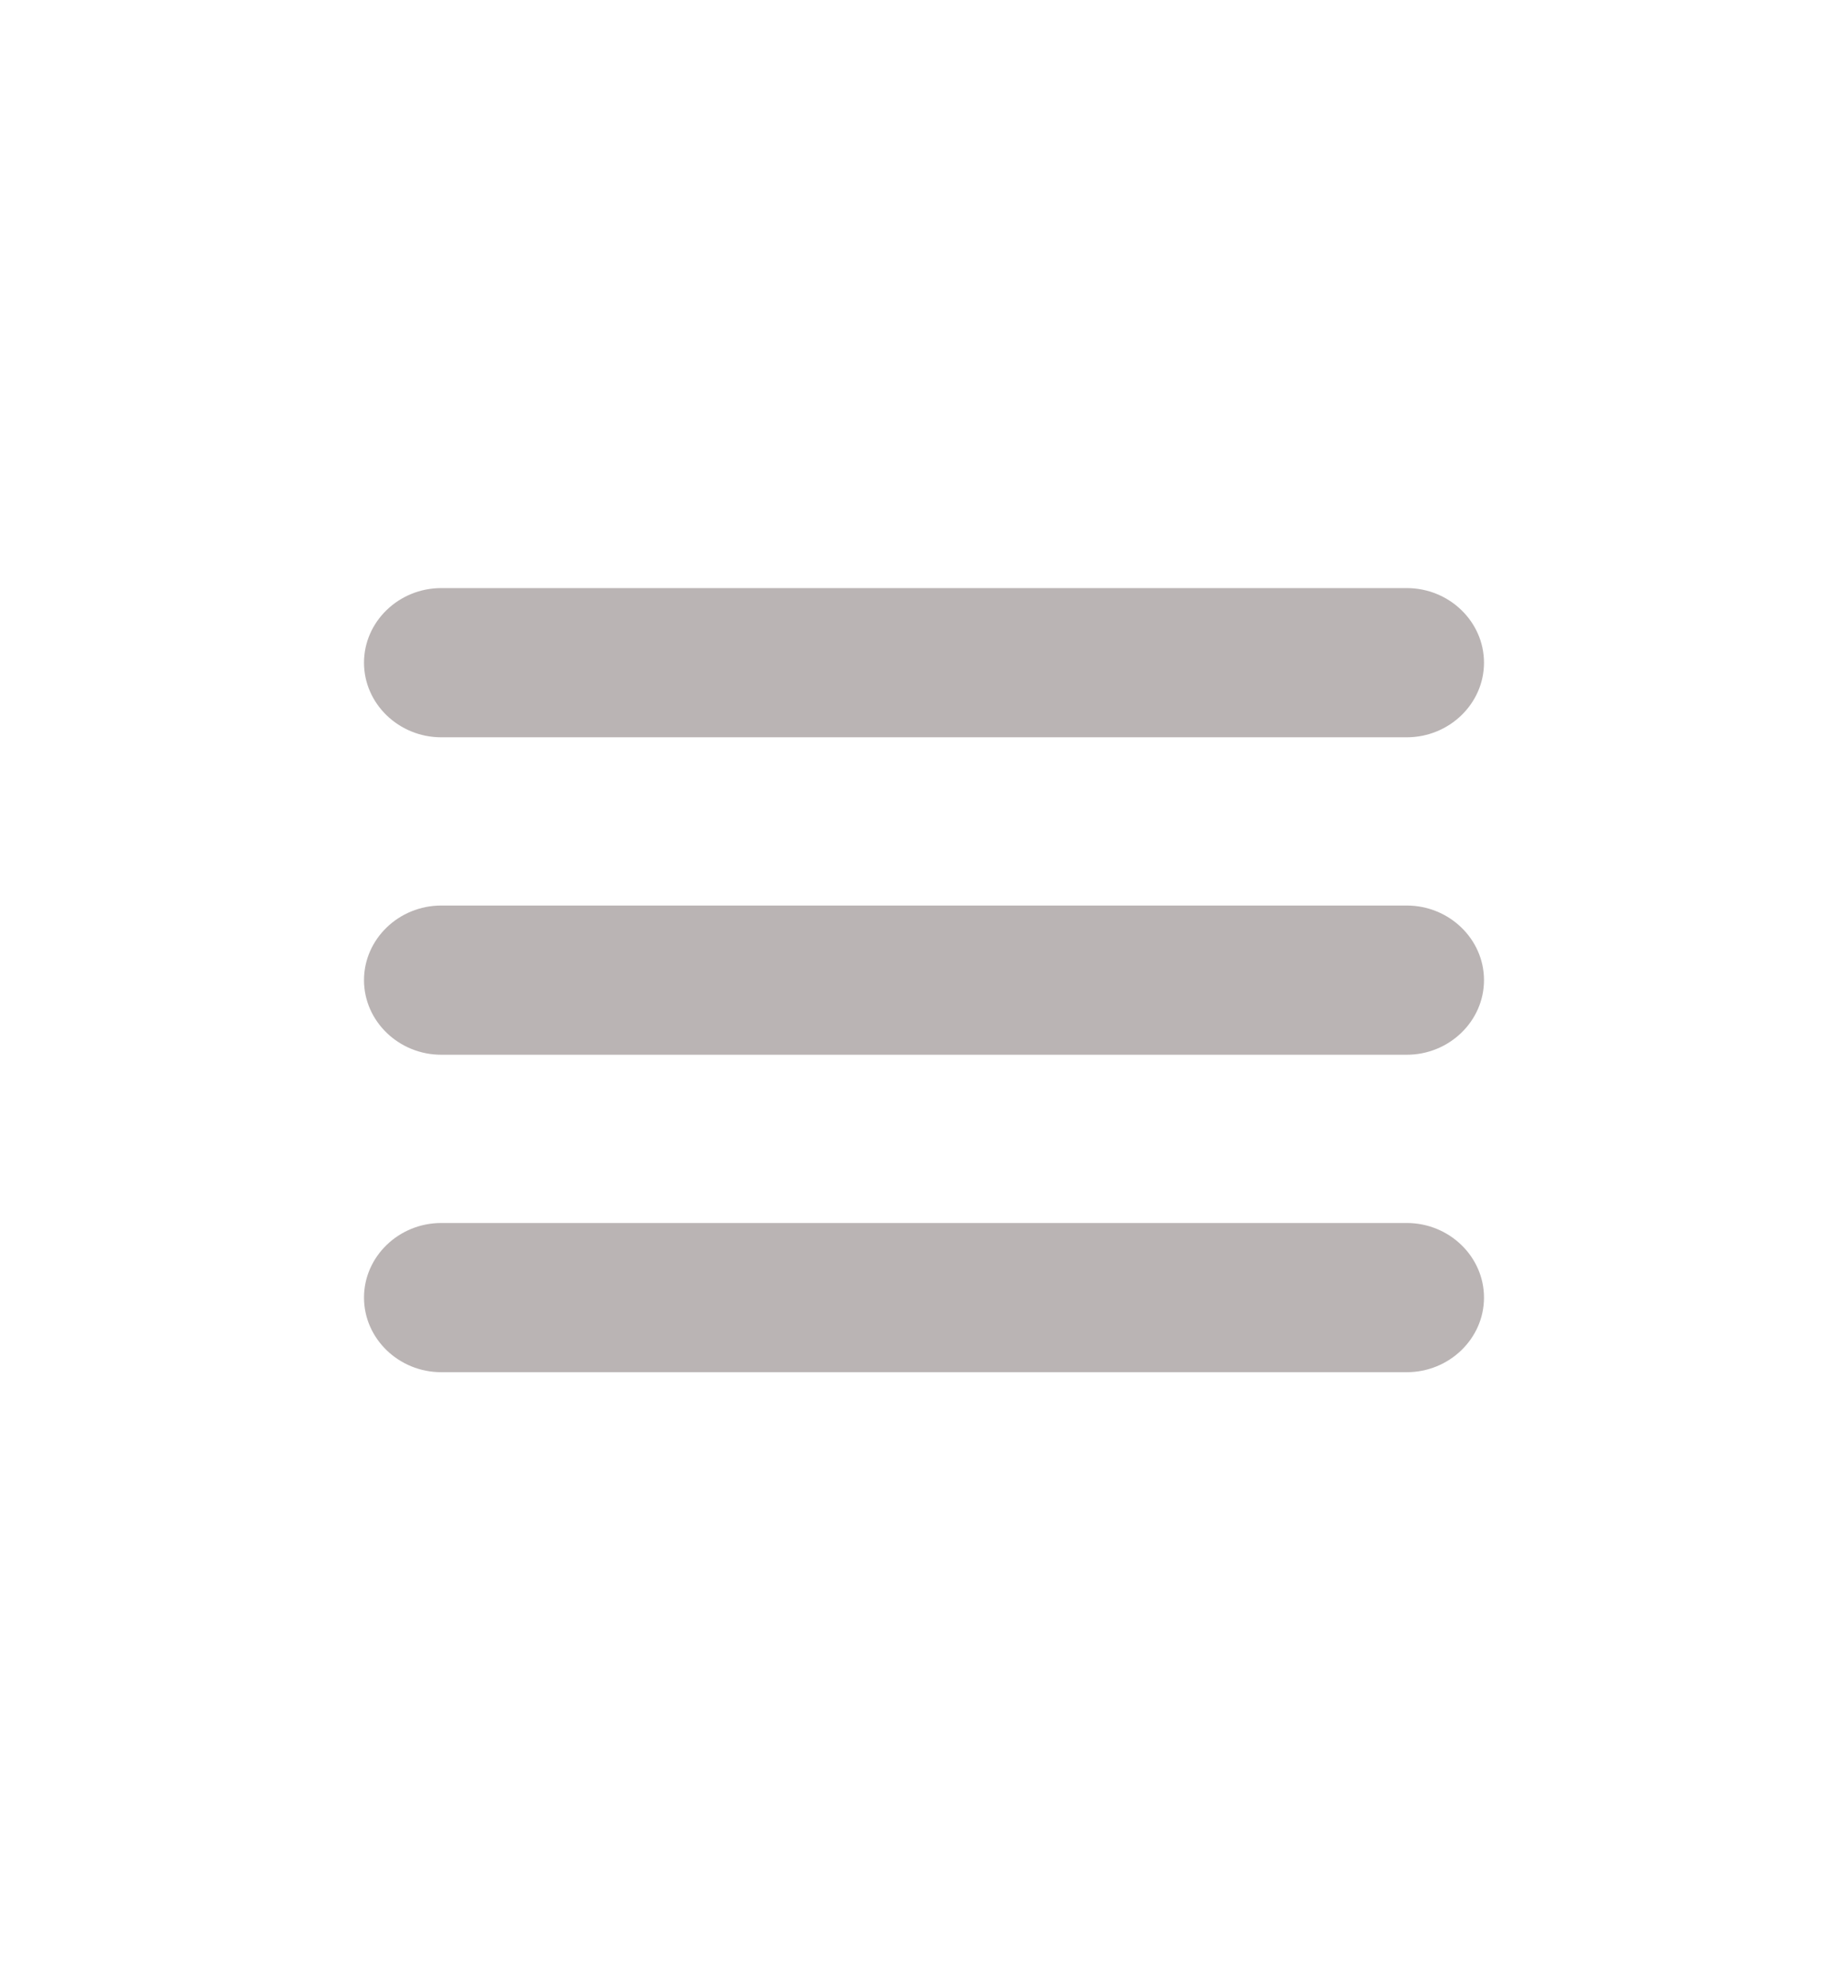 <svg width="66" height="71" viewBox="0 0 66 71" fill="none" xmlns="http://www.w3.org/2000/svg">
<path d="M50.241 26.328H15.759C14.241 26.328 13 25.129 13 23.664C13 22.199 14.241 21 15.759 21H50.241C51.759 21 53 22.199 53 23.664C53 25.129 51.759 26.328 50.241 26.328Z" fill="#BAB4B4"/>
<path d="M50.241 49H15.759C14.241 49 13 47.801 13 46.336C13 44.871 14.241 43.672 15.759 43.672H50.241C51.759 43.672 53 44.871 53 46.336C53 47.801 51.759 49 50.241 49Z" fill="#BAB4B4"/>
<path d="M50.241 37.664H15.759C14.241 37.664 13 36.465 13 35C13 33.535 14.241 32.336 15.759 32.336H50.241C51.759 32.336 53 33.535 53 35C53 36.465 51.759 37.664 50.241 37.664Z" fill="#BAB4B4"/>
</svg>
